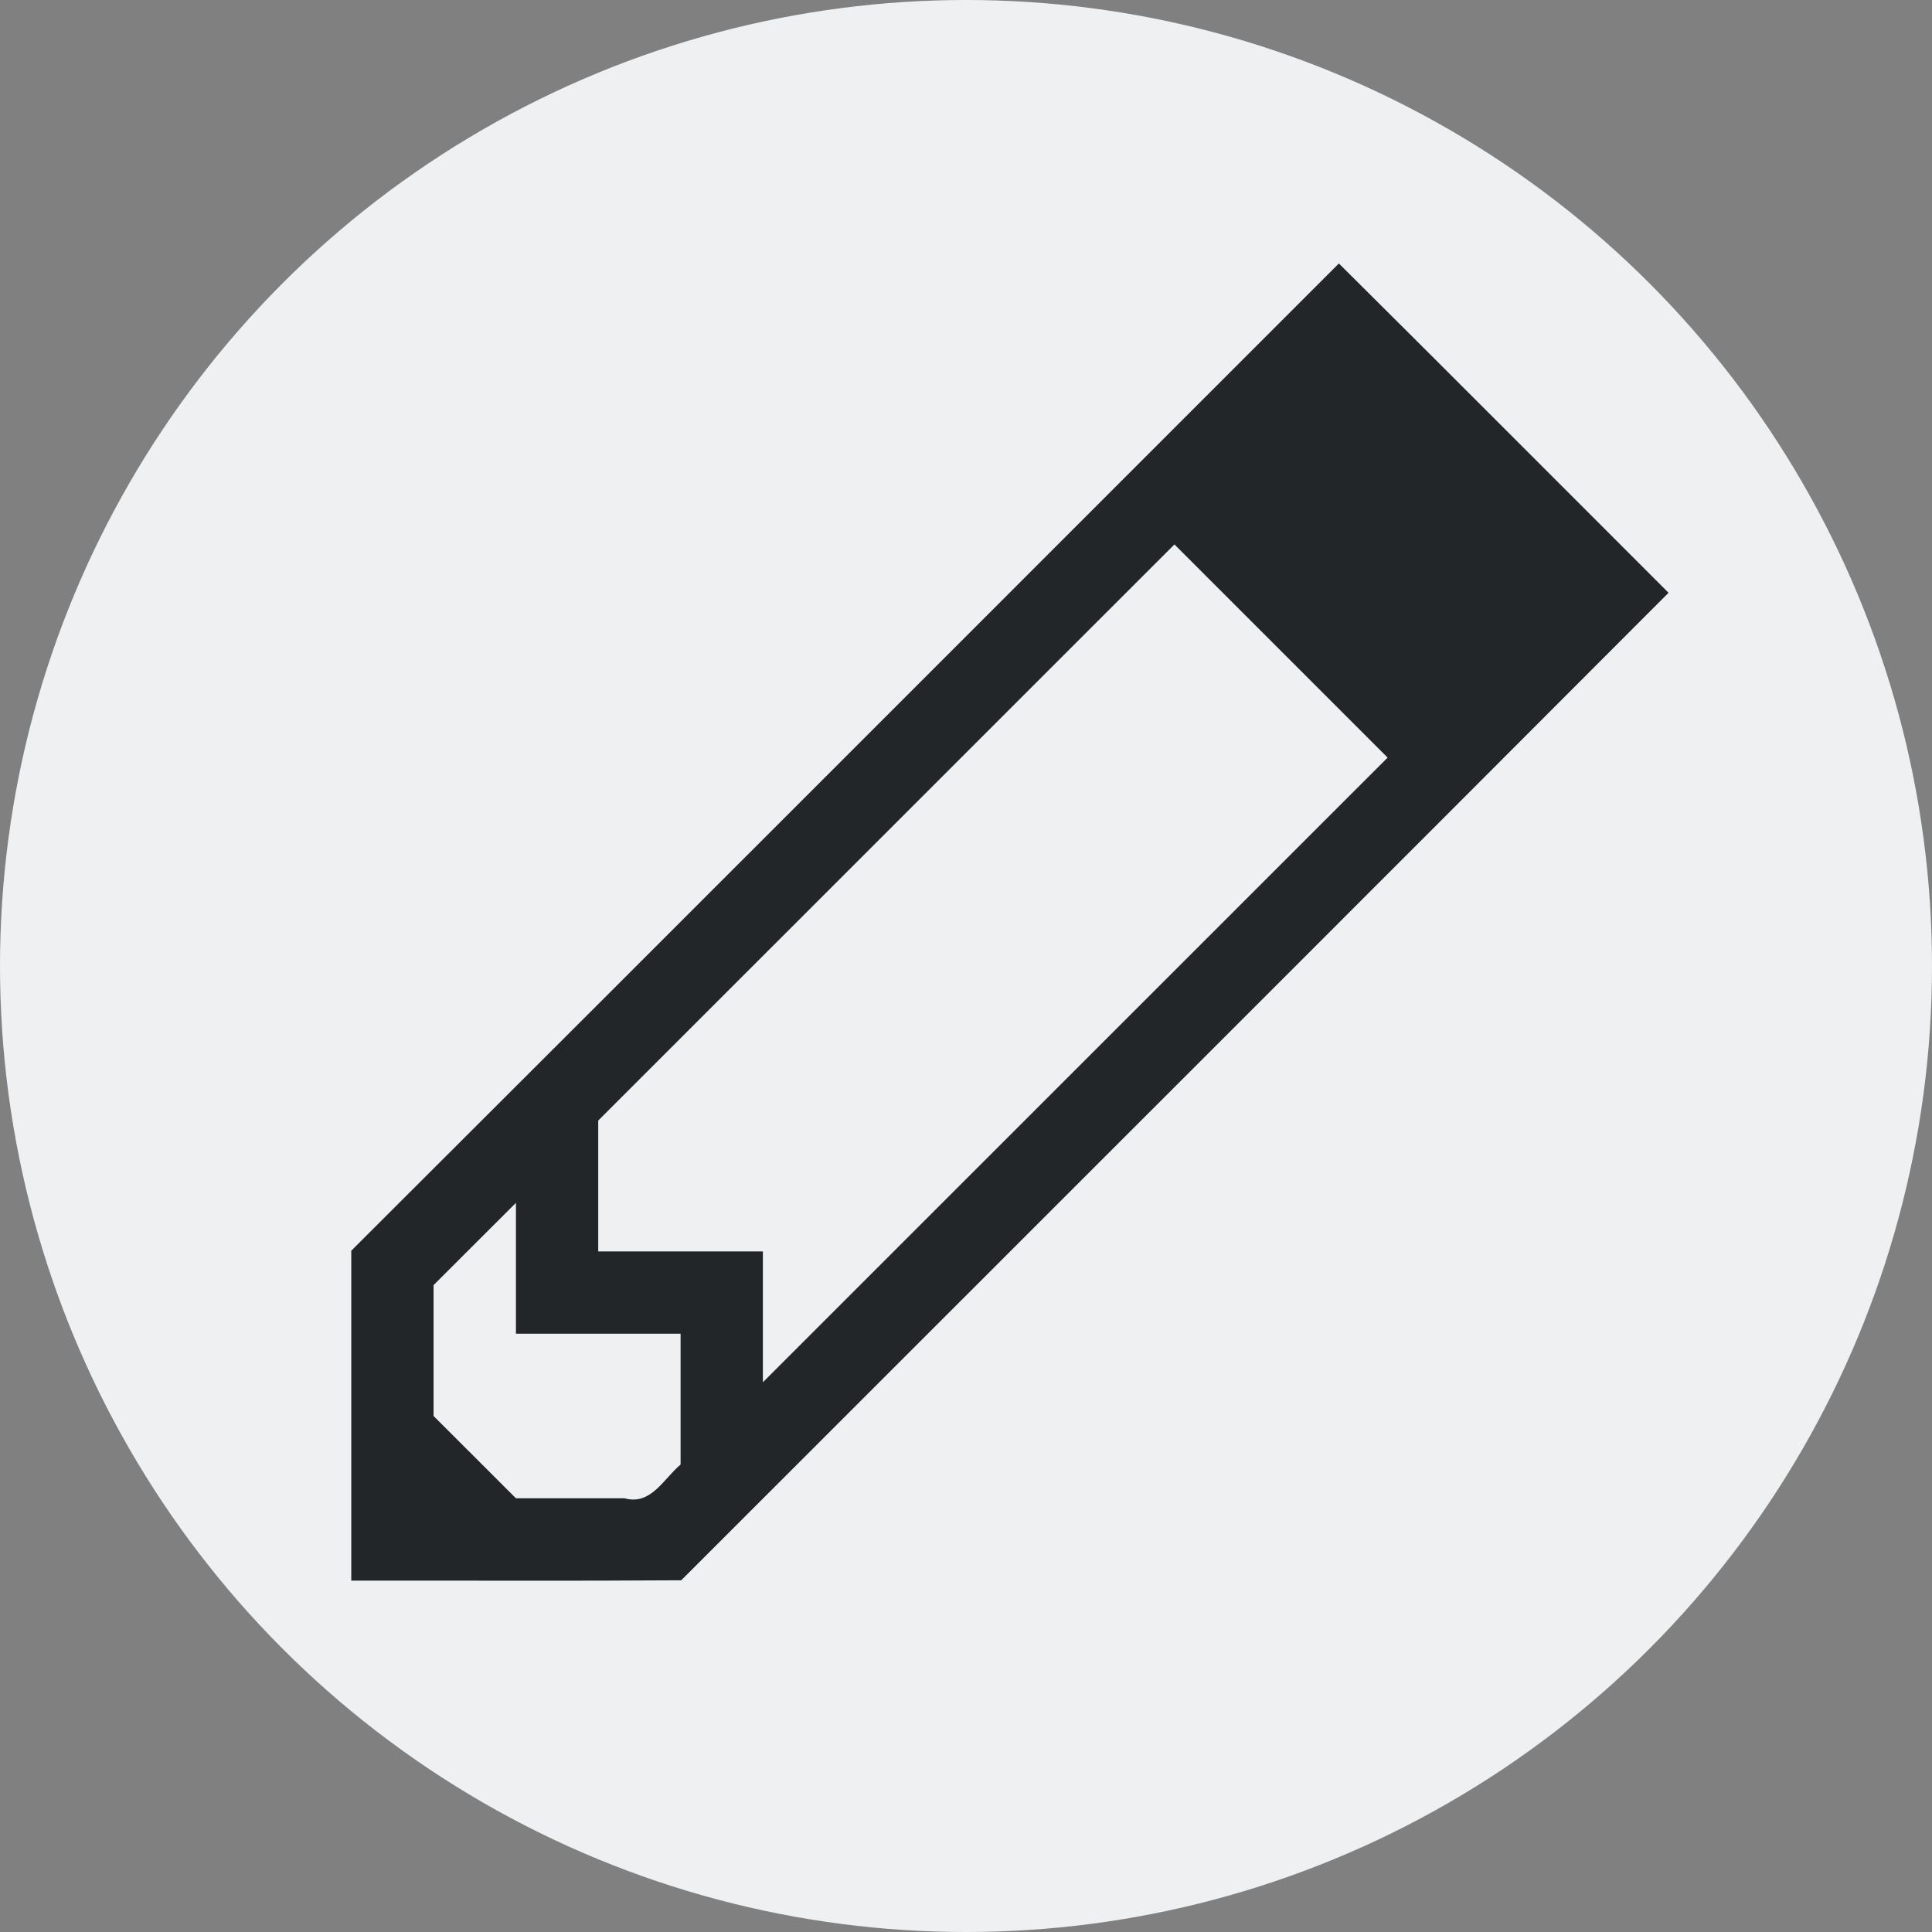 <?xml version="1.0" encoding="UTF-8" standalone="no"?>
<svg
   viewBox="0 0 22 22"
   version="1.1"
   id="svg1"
   xmlns="http://www.w3.org/2000/svg"
   xmlns:svg="http://www.w3.org/2000/svg">
  <rect x="0" y="0" width="22" height="22" fill="#808080" stroke="none"/>
  <defs
     id="defs3051">
    <style
       type="text/css"
       id="current-color-scheme">
      .ColorScheme-Text {
        color:#232629;
      }
      </style>
  </defs>
  <circle
     style="fill:#eff0f1;fill-opacity:1;stroke:none;stroke-width:1.147;stroke-dasharray:none;stroke-opacity:1"
     id="path2"
     cx="11"
     cy="11"
     r="11" />
  <path
     id="path1"
     style="fill:#232629;fill-opacity:1;stroke:none;stroke-width:0.937"
     class="ColorScheme-Text"
     d="M 15.246,3 C 11.497,6.747 7.751,10.5 4,14.242 c 0,1.252 0,2.505 0,3.757 1.251,-0.002 2.512,0.005 3.757,-0.004 C 11.504,14.247 15.26,10.498 19,6.75 17.749,5.501 16.498,4.243 15.246,3 M 13.373,6.199 c 0.809,0.809 1.619,1.619 2.428,2.428 -2.371,2.371 -4.742,4.742 -7.114,7.113 0,-0.497 0,-0.994 0,-1.49 -0.625,0 -1.25,0 -1.875,0 0,-0.497 0,-0.994 0,-1.49 2.187,-2.187 4.374,-4.374 6.561,-6.56 z m -7.498,7.498 c 0,0.497 0,0.994 0,1.49 0.625,0 1.25,0 1.875,0 0,0.497 0,0.994 0,1.49 -0.197,0.166 -0.338,0.468 -0.639,0.384 -0.412,0 -0.824,0 -1.236,0 -0.312,-0.312 -0.625,-0.625 -0.938,-0.937 0,-0.497 0,-0.994 0,-1.49 0.312,-0.312 0.625,-0.625 0.938,-0.937" />
</svg>
